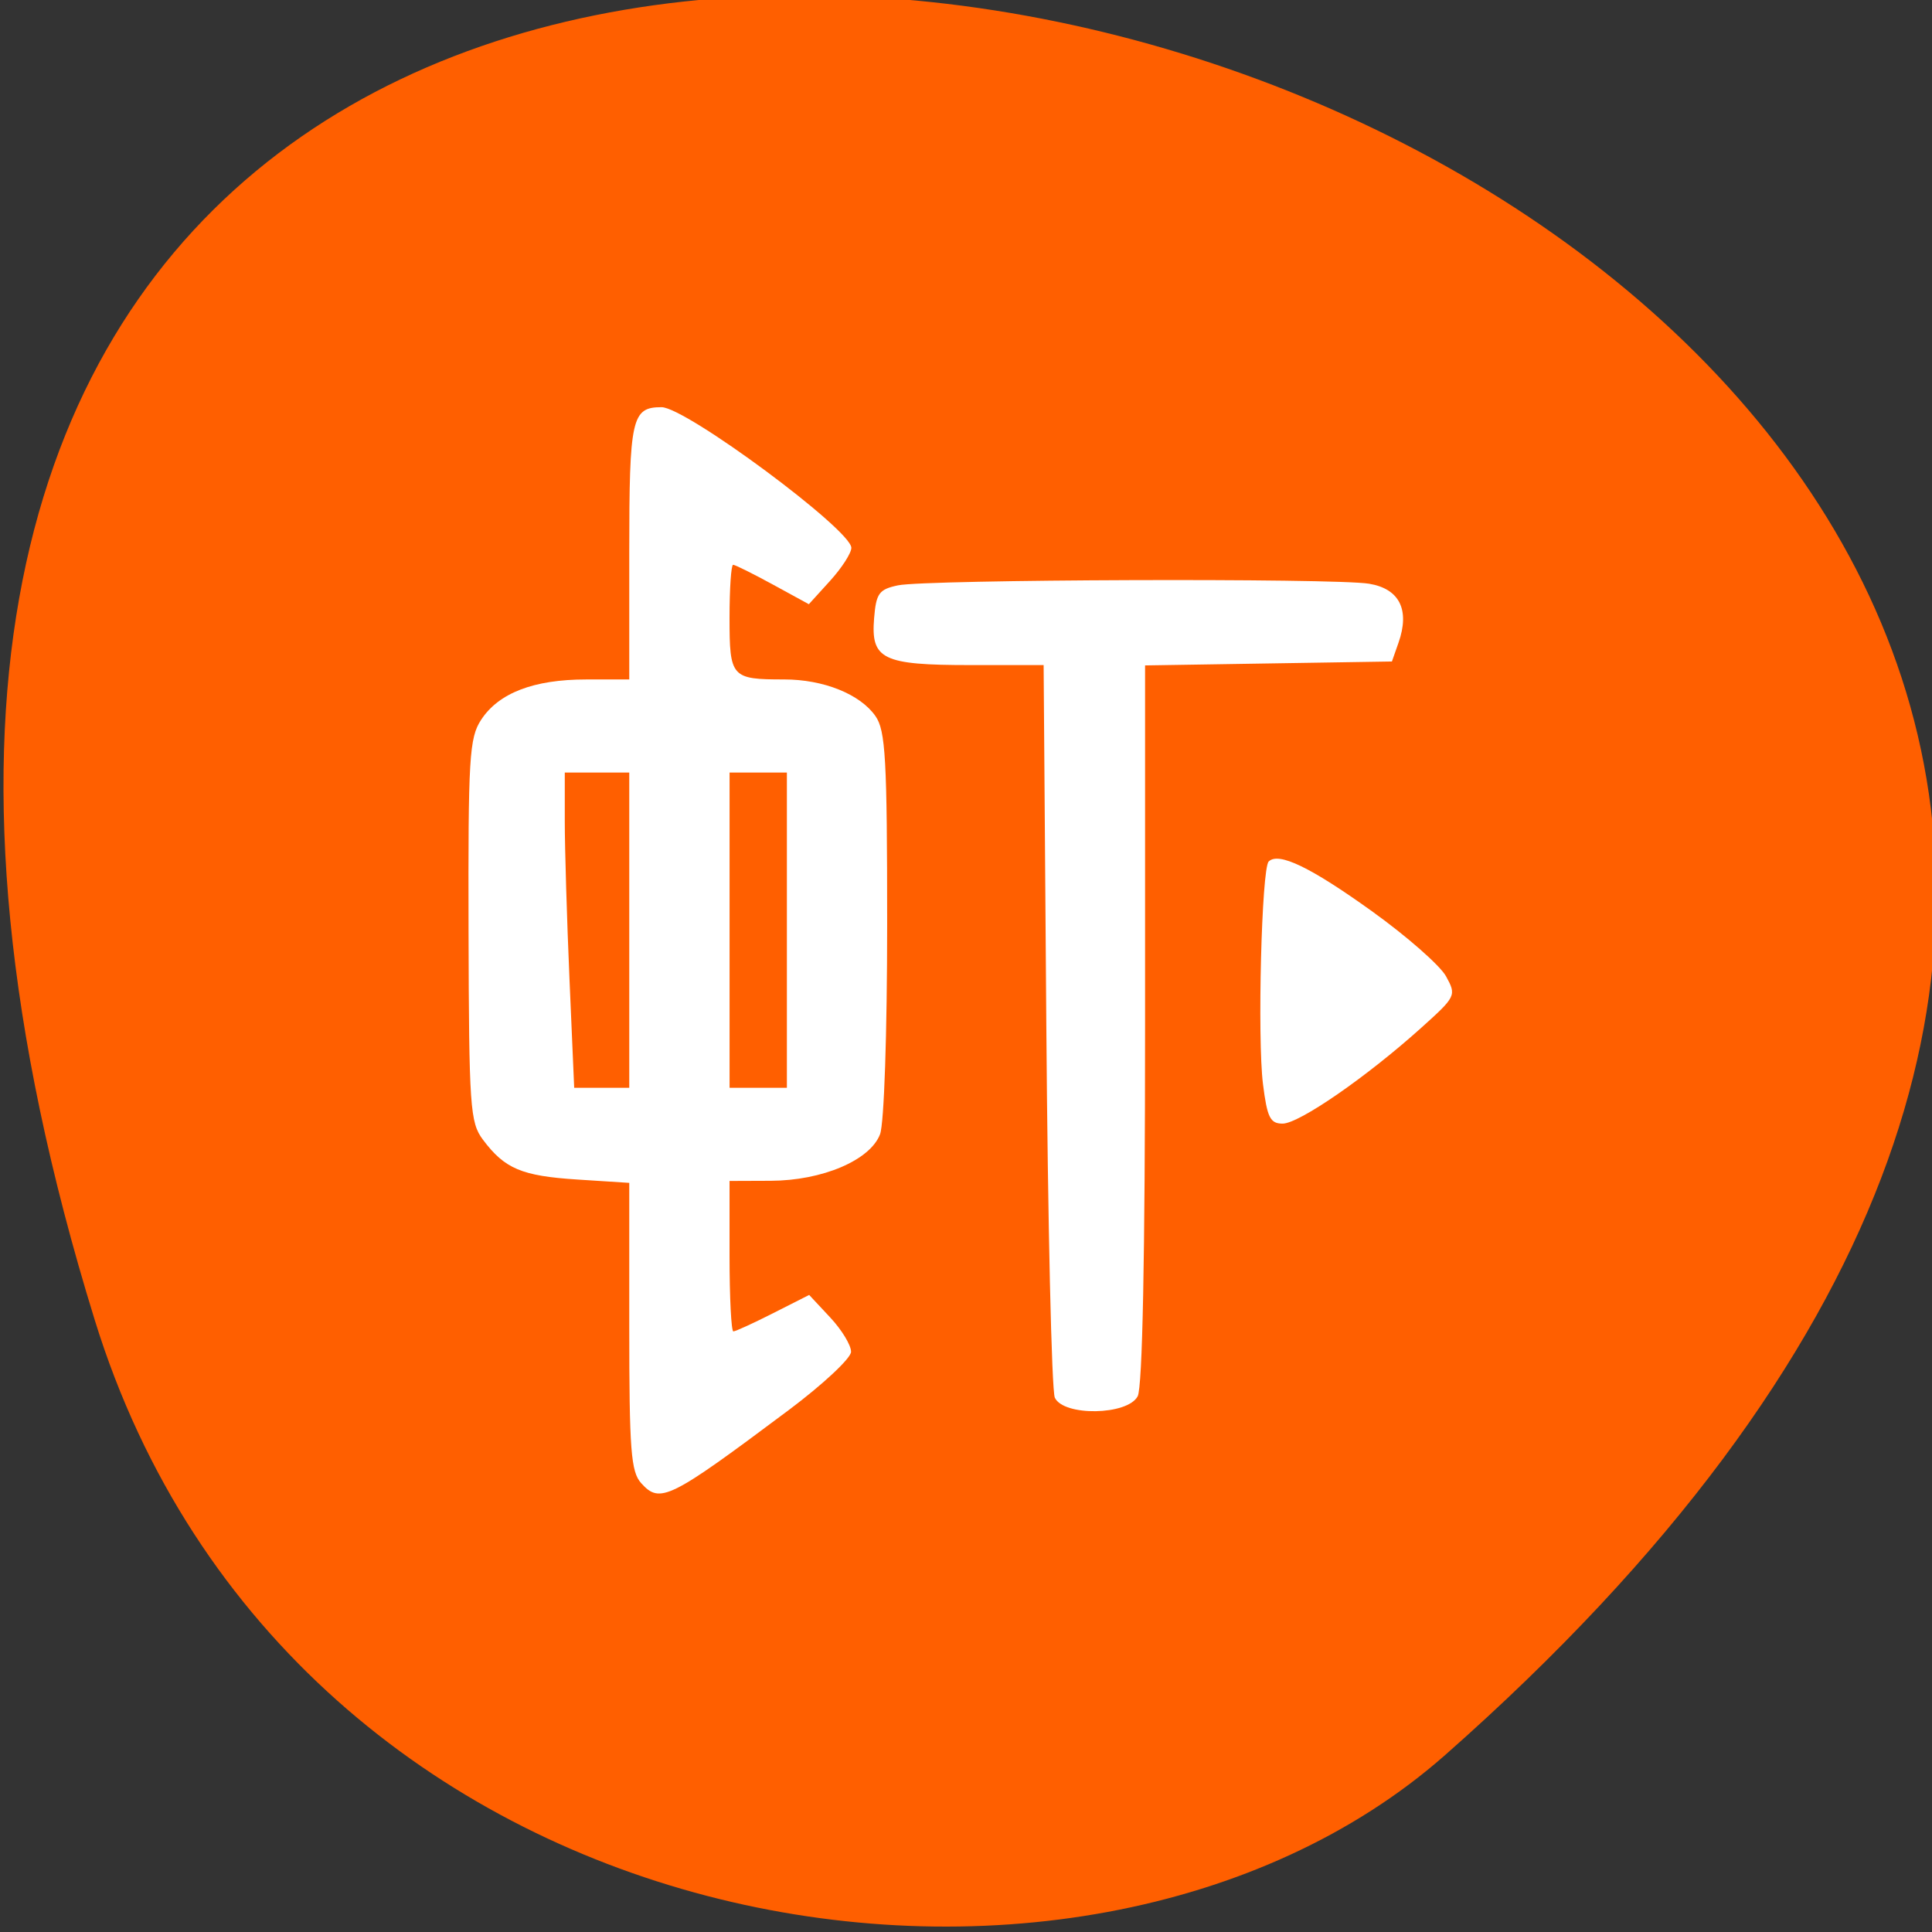 <svg xmlns="http://www.w3.org/2000/svg" viewBox="0 0 256 256"><rect x="0" y="0" width="256" height="256" fill="#333333" stroke="none"/><g color="#000" fill="#ff5f00"><path d="m -1363.8 1650.47 c 92.76 -229.28 -405.65 -114.61 -172.57 42.475 46.699 31.473 147.56 19.349 172.57 -42.475 z" transform="matrix(-1.037 0 0 1.357 -1401.71 -2064.79)"/></g><g fill="#fff"><path d="m 84.964 196.53 c -1.367 -1.511 -1.583 -4.345 -1.583 -20.774 v -19.02 l -6.883 -0.442 c -7.372 -0.474 -9.625 -1.426 -12.514 -5.29 -1.701 -2.275 -1.839 -4.285 -1.899 -27.718 -0.058 -22.938 0.095 -25.509 1.671 -27.914 2.327 -3.553 6.975 -5.339 13.898 -5.339 h 5.727 v -16.898 c 0 -17.735 0.321 -19.18 4.276 -19.18 3.217 0 25.15 16.254 25.15 18.637 0 0.698 -1.267 2.664 -2.815 4.369 l -2.815 3.1 l -4.78 -2.611 c -2.629 -1.436 -4.994 -2.611 -5.255 -2.611 -0.261 0 -0.474 3.158 -0.474 7.02 0 7.911 0.23 8.171 7.228 8.171 5.225 0 10.07 1.943 12.11 4.858 1.337 1.909 1.548 5.661 1.548 27.569 0 14.482 -0.404 26.422 -0.942 27.837 -1.31 3.445 -7.644 6.142 -14.484 6.168 l -5.459 0.021 v 9.968 c 0 5.482 0.228 9.968 0.506 9.968 0.278 0 2.652 -1.087 5.275 -2.416 l 4.769 -2.416 l 2.794 2.992 c 1.537 1.645 2.777 3.694 2.755 4.552 -0.022 0.859 -3.75 4.338 -8.285 7.732 -15.813 11.834 -17.02 12.432 -19.521 9.669 z m -1.583 -73.28 v -20.885 h -4.272 h -4.272 v 6.494 c 0 3.572 0.28 12.97 0.623 20.885 l 0.623 14.391 h 3.649 h 3.649 v -20.885 z m 20.885 0 v -20.885 h -3.797 h -3.797 v 20.885 v 20.885 h 3.797 h 3.797 v -20.885 z"/><path d="m 139.77 185.2 c -0.424 -0.914 -0.931 -23.13 -1.127 -49.37 l -0.357 -47.704 h -9.71 c -11.649 0 -13.198 -0.754 -12.753 -6.204 0.27 -3.308 0.646 -3.827 3.155 -4.359 3.738 -0.793 57.813 -0.981 62.43 -0.217 4.04 0.668 5.432 3.463 3.898 7.828 l -0.87 2.477 l -16.354 0.26 l -16.354 0.26 v 47.51 c 0 30.932 -0.343 48.15 -0.983 49.34 -1.354 2.53 -9.822 2.665 -10.976 0.175 z"/><path d="m 167.35 143.63 c -0.756 -6.05 -0.179 -28.539 0.755 -29.473 1.301 -1.301 5.524 0.73 13.664 6.571 4.626 3.319 9.05 7.204 9.835 8.632 1.4 2.553 1.343 2.67 -3.323 6.865 -7.217 6.489 -16.15 12.66 -18.327 12.66 -1.65 0 -2.047 -0.803 -2.604 -5.254 z"/></g></svg>